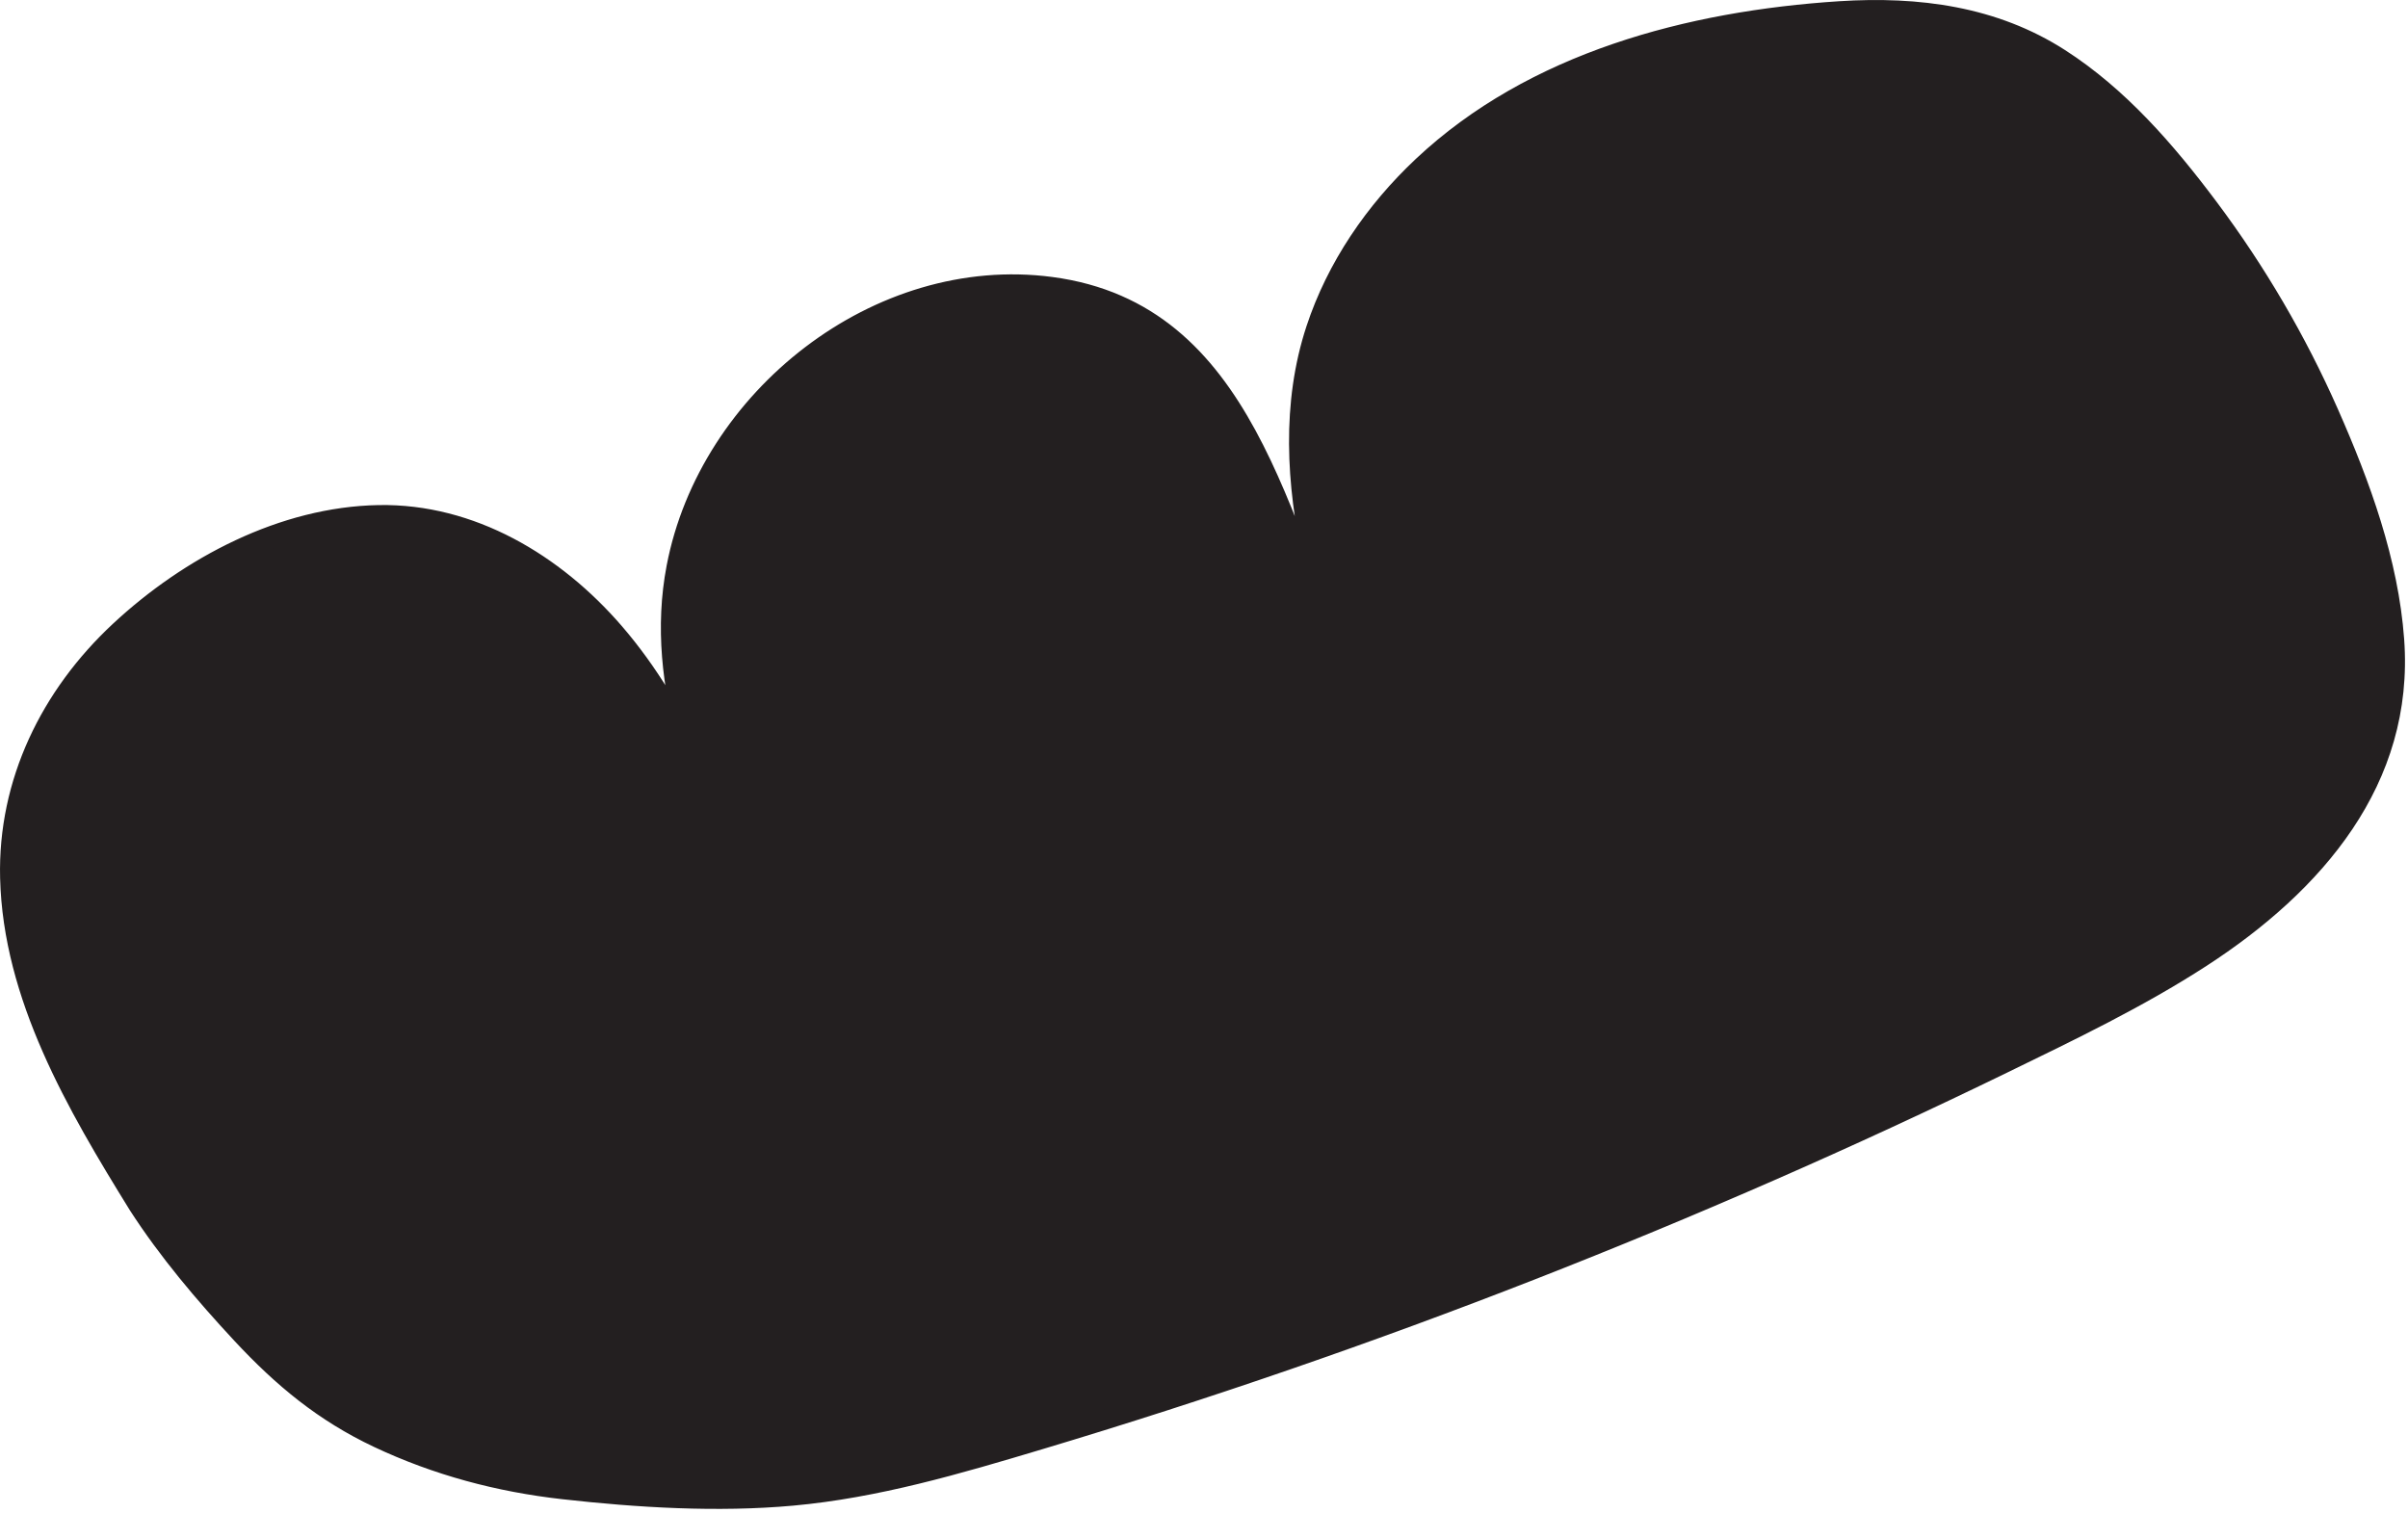 <svg fill="none" height="279" viewBox="0 0 444 279" width="444" xmlns="http://www.w3.org/2000/svg"><g fill="#231f20"><path d="m25.695 222.192c-14.875-24.004-29.077-49.768-21.647-77.017 4.436-16.265 16.706-29.514 30.96-38.518 12.621-7.973 27.664-13.152 42.442-11.044 16.545 2.36 30.767 13.613 40.459 27.226 9.696 13.616 15.516 29.54 21.226 45.246-7.832-17.306-15.828-35.377-15.258-54.362.914-30.425 26.969-57.973 57.272-60.851 9.544-.908 19.461.435 27.921 4.951 23.801 12.708 28.401 43.948 39.789 68.412-6.425-19.256-12.035-39.815-7.648-59.634 4.342-19.616 18.345-36.226 35.489-46.697 17.147-10.471 37.217-15.316 57.214-17.244 11.333-1.091 23.031-1.252 33.805 2.421 13.829 4.709 24.853 15.284 34.105 26.585 14.952 18.268 26.55 39.271 34.043 61.656 4.372 13.056 7.359 27.11 4.401 40.556-5.814 26.427-31.987 42.535-56.145 54.722-63.336 31.958-129.566 58.179-197.615 78.236-17.105 5.045-34.639 9.738-52.462 9.203-29.328-.878-47.051-.965-72.603-15.38-10.552-5.952-29.363-28.455-35.746-38.466z"/><path d="m27.433 221.176c-9.612-15.544-19.42-31.958-22.52-50.248-2.949-17.395 1.922-34.494 13.562-47.721 11.228-12.757 27.393-22.716 44.286-25.43 17.604-2.829 33.979 4.758 46.079 17.273 14.289 14.778 21.461 34.617 28.353 53.567 1.226-.515 2.453-1.033 3.676-1.548-8.006-17.711-16.61-36.783-14.775-56.715 1.394-15.171 9.28-29.322 20.424-39.519 11.952-10.941 27.94-17.279 44.232-16.075 16.97 1.252 29.369 11.55 37.281 26.035 8.048 14.727 12.091 31.247 19.089 46.453.949 2.067 4.394.605 3.679-1.552-4.767-14.359-9.184-29.224-9.139-44.492.042-13.552 4.23-26.357 12.033-37.407 16.033-22.7 42.973-33.648 69.603-37.8 14.505-2.263 30.393-3.769 44.496 1.236 12.512 4.442 22.532 13.906 30.956 23.869 18.001 21.287 32.373 47.599 38.647 74.876 3.161 13.758 2.874 28.008-4.069 40.581-5.678 10.285-14.575 18.429-24.1 25.111-10.12 7.105-21.145 12.741-32.193 18.236-13.291 6.608-26.704 12.966-40.233 19.069-27.593 12.444-55.666 23.81-84.134 34.082-27.895 10.062-56.316 19.97-85.177 26.885-14.862 3.56-29.225 4.281-44.428 3.743-11.961-.418-23.974-1.126-35.582-4.252-10.703-2.887-22.162-7.4-30.718-14.617-7.96-6.718-14.933-14.74-21.425-22.855-2.784-3.476-5.485-7.04-7.902-10.783-1.4-2.17-4.883-.155-3.473 2.031 5.546 8.595 12.293 16.558 19.246 24.039 7.693 8.27 15.483 14.727 25.735 19.565 11.009 5.195 22.613 8.289 34.694 9.647 13.887 1.561 28.662 2.453 42.584 1.194 15.679-1.413 30.869-5.881 45.889-10.384 15.422-4.619 30.75-9.56 45.97-14.81 30.129-10.391 59.834-22.015 89.026-34.801 14.518-6.357 28.906-13.007 43.157-19.947 12.412-6.046 24.953-12.055 36.557-19.575 21.248-13.767 38.434-33.48 36.471-60.291-1.075-14.678-6.306-29.002-12.203-42.367-5.981-13.549-13.513-26.415-22.388-38.27-7.893-10.539-16.758-20.794-27.928-27.973-12.563-8.076-26.994-9.956-41.662-9.01-27.931 1.806-57.185 9.467-78.057 29.083-9.029 8.488-16.268 19.034-20.157 30.85-4.648 14.118-3.734 29.26-.579 43.591 1.716 7.806 4.088 15.441 6.602 23.018 1.226-.518 2.453-1.033 3.679-1.551-13.066-28.391-19.027-69.192-56.579-74.139-32.875-4.333-64.965 21.161-71.094 53.199-4.336 22.665 5.34 44.625 14.472 64.824.931 2.057 4.455.592 3.676-1.552-6.643-18.277-13.516-37.14-26.401-52.079-11.276-13.072-27.181-22.642-44.85-22.33-18.197.322-35.907 9.695-49.008 21.898-13.12 12.223-21.235 28.72-20.794 46.855.547 22.443 12.464 42.754 23.943 61.315 1.358 2.198 4.841.177 3.473-2.031z"/></g></svg>